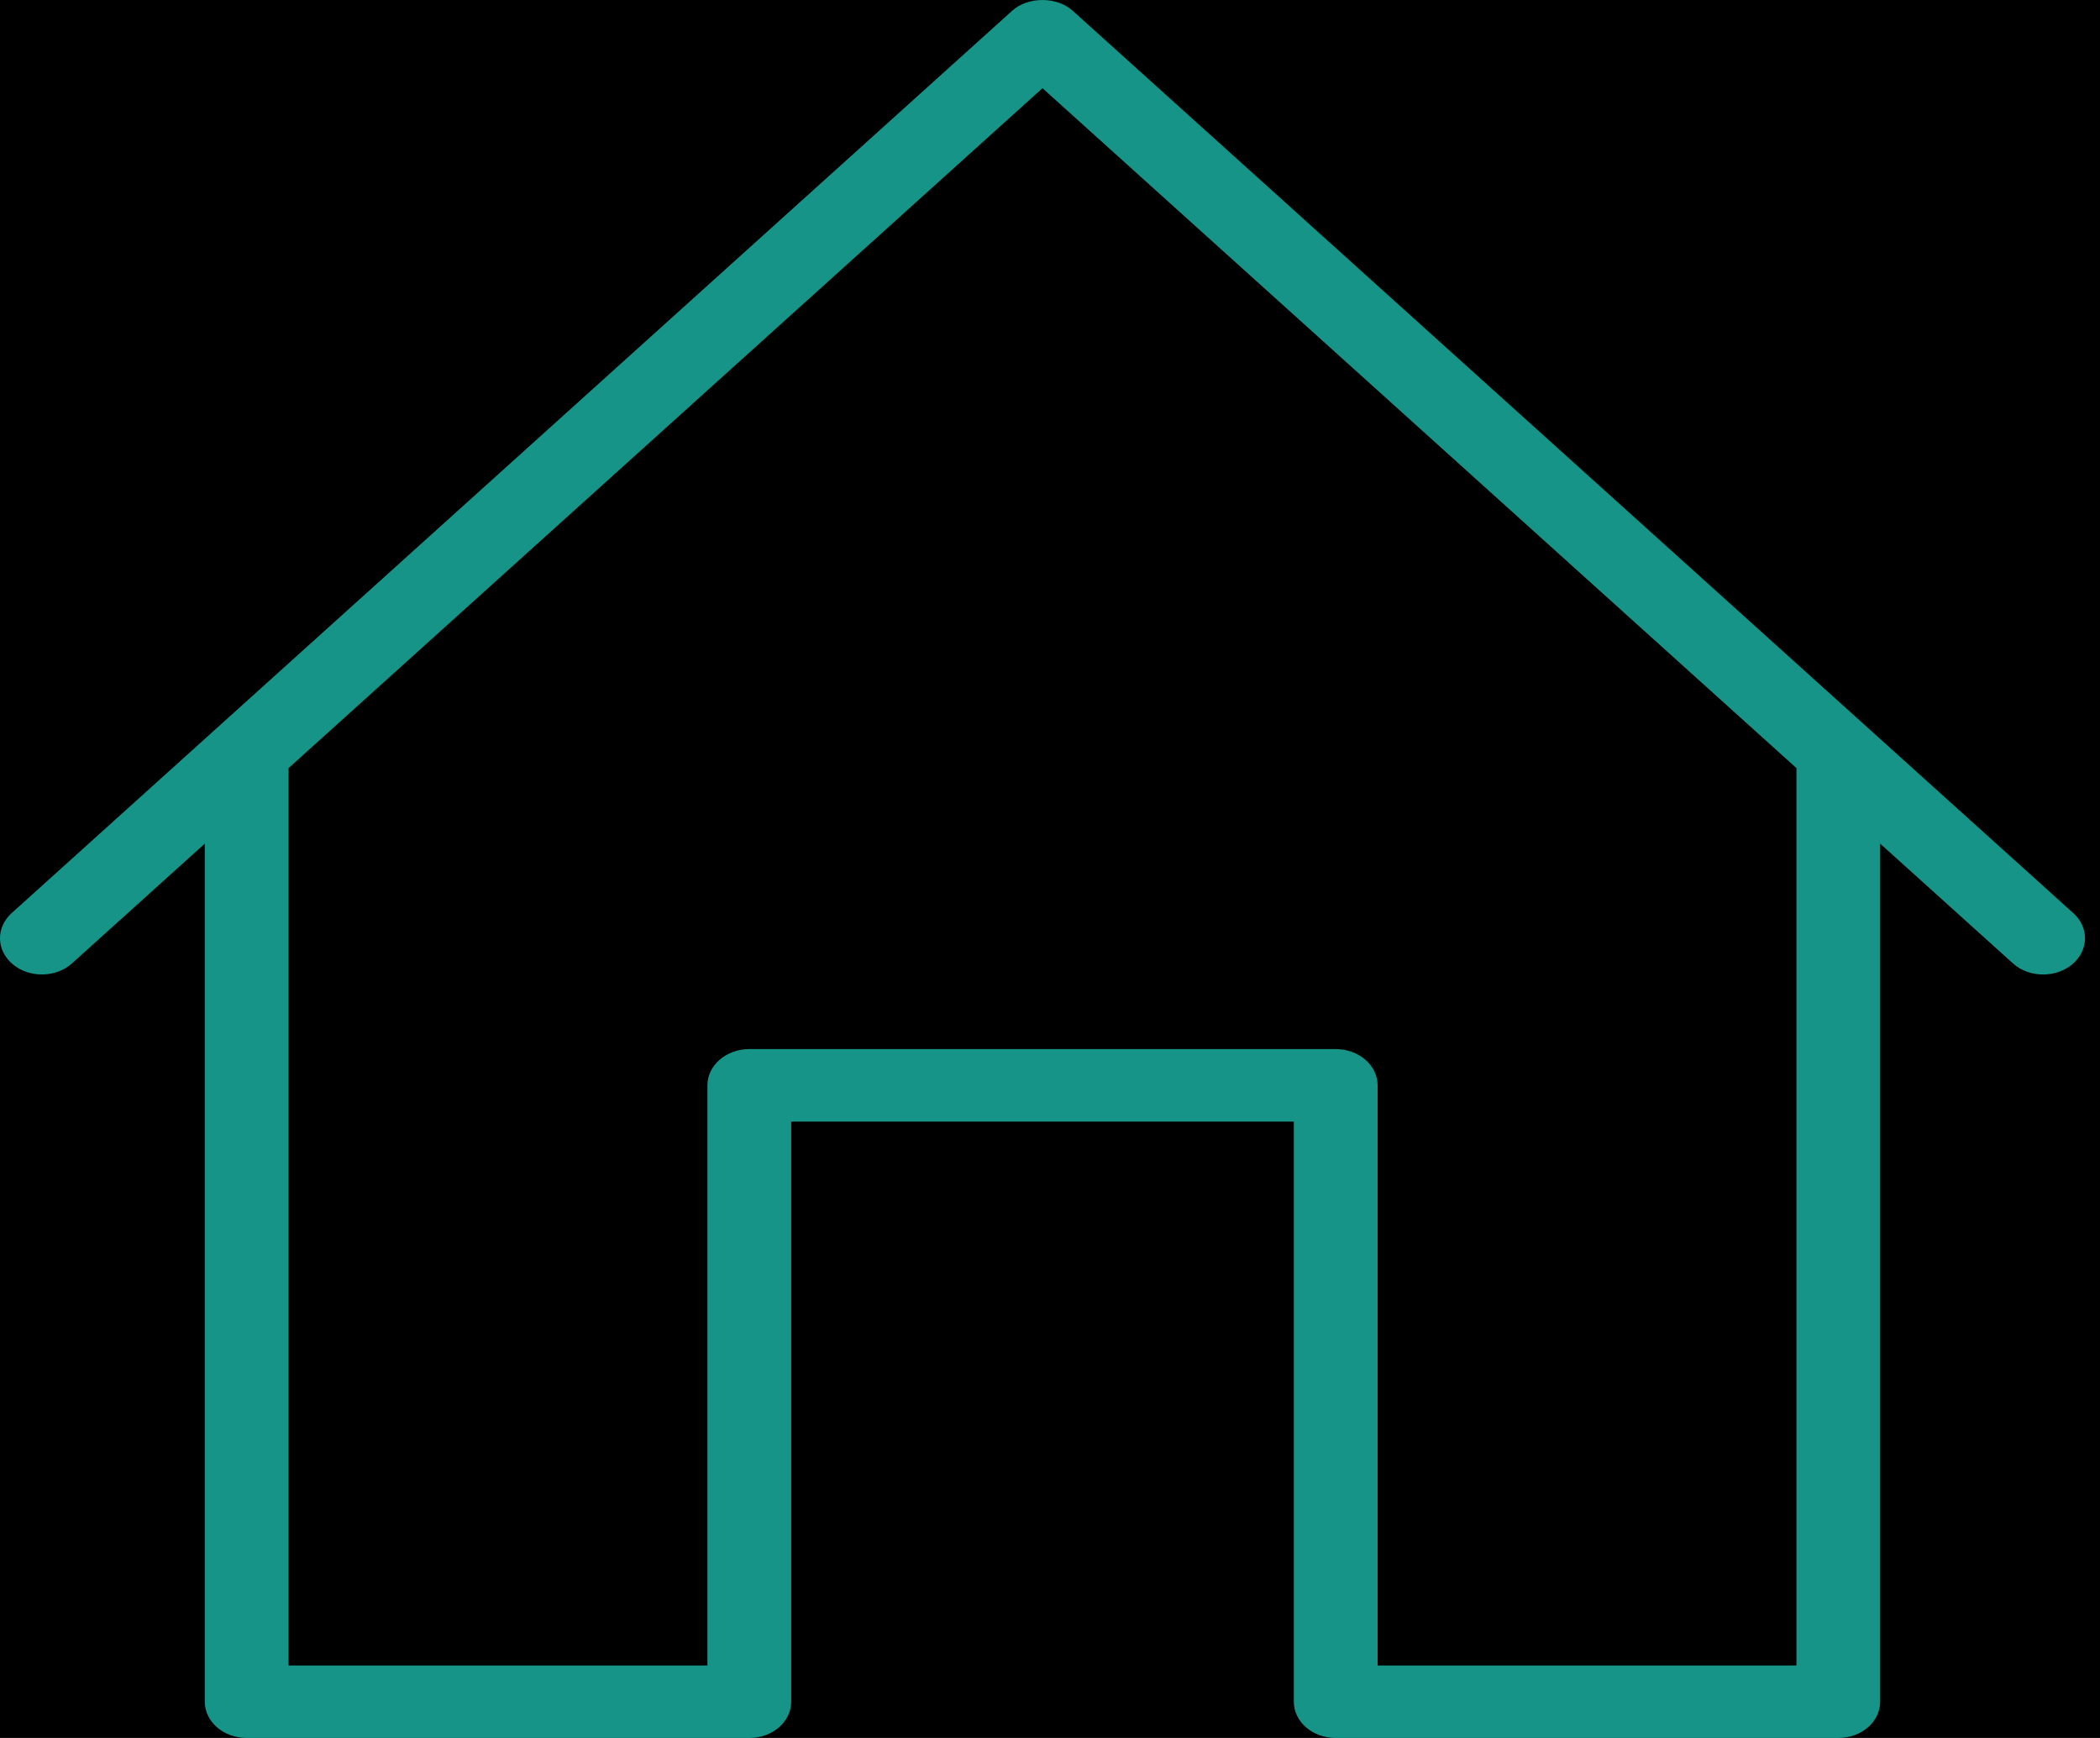 <?xml version="1.0" encoding="UTF-8"?>
<svg width="29px" height="24px" viewBox="0 0 29 24" version="1.1" xmlns="http://www.w3.org/2000/svg" xmlns:xlink="http://www.w3.org/1999/xlink">
    <!-- Generator: Sketch 42 (36781) - http://www.bohemiancoding.com/sketch -->
    <title>icon-home</title>
    <desc>Created with Sketch.</desc>
    <defs>
        <rect id="path-1" x="0" y="0" width="375" height="56"></rect>
        <filter x="-50%" y="-50%" width="200%" height="200%" filterUnits="objectBoundingBox" id="filter-2">
            <feOffset dx="0" dy="0.5" in="SourceAlpha" result="shadowOffsetInner1"></feOffset>
            <feComposite in="shadowOffsetInner1" in2="SourceAlpha" operator="arithmetic" k2="-1" k3="1" result="shadowInnerInner1"></feComposite>
            <feColorMatrix values="0 0 0 0 0.698   0 0 0 0 0.698   0 0 0 0 0.698  0 0 0 1 0" type="matrix" in="shadowInnerInner1"></feColorMatrix>
        </filter>
    </defs>
    <g id="Page-1" stroke="none" stroke-width="1" fill="none" fill-rule="evenodd">
        <g id="入住-前置" transform="translate(-33, -1014)">
            <rect id="Rectangle-31" fill="#FFFFFF" x="0" y="0" width="375" height="1060"></rect>
            <g id="Bottom-Bar/Tab-Bar-Copy" transform="translate(0, 1004)">
                <g id="Bar">
                    <use fill="#FFFFFF" fill-rule="evenodd" xlink:href="#path-1"></use>
                    <use fill="black" fill-opacity="1" filter="url(#filter-2)" xlink:href="#path-1"></use>
                </g>
                <g id="Group" transform="translate(25, 11.9)"></g>
                <g id="首页" transform="translate(33, 10)" fill="#169488">
                    <g>
                        <path d="M28.632,12.61 L14.813,0.148 C14.595,-0.049 14.196,-0.049 13.978,0.148 L0.161,12.609 C-0.06,12.809 -0.053,13.126 0.178,13.317 C0.408,13.509 0.775,13.502 0.995,13.303 L2.828,11.65 L2.828,23.499 C2.828,23.776 3.087,24 3.407,24 L10.348,24 C10.667,24 10.926,23.776 10.926,23.499 L10.926,15.488 L17.867,15.488 L17.867,23.499 C17.867,23.776 18.125,24 18.445,24 L25.386,24 C25.706,24 25.964,23.776 25.964,23.499 L25.964,11.65 L27.797,13.303 C27.91,13.406 28.062,13.457 28.215,13.457 C28.358,13.457 28.503,13.411 28.615,13.318 C28.845,13.126 28.853,12.809 28.632,12.61 Z M24.808,22.999 L19.024,22.999 L19.024,14.988 C19.024,14.711 18.765,14.487 18.445,14.487 L10.348,14.487 C10.028,14.487 9.769,14.711 9.769,14.988 L9.769,22.999 L3.985,22.999 L3.985,10.607 L14.396,1.218 L24.808,10.607 L24.808,22.999 Z" fill-rule="nonzero"></path>
                    </g>
                </g>
            </g>
        </g>
    </g>
</svg>